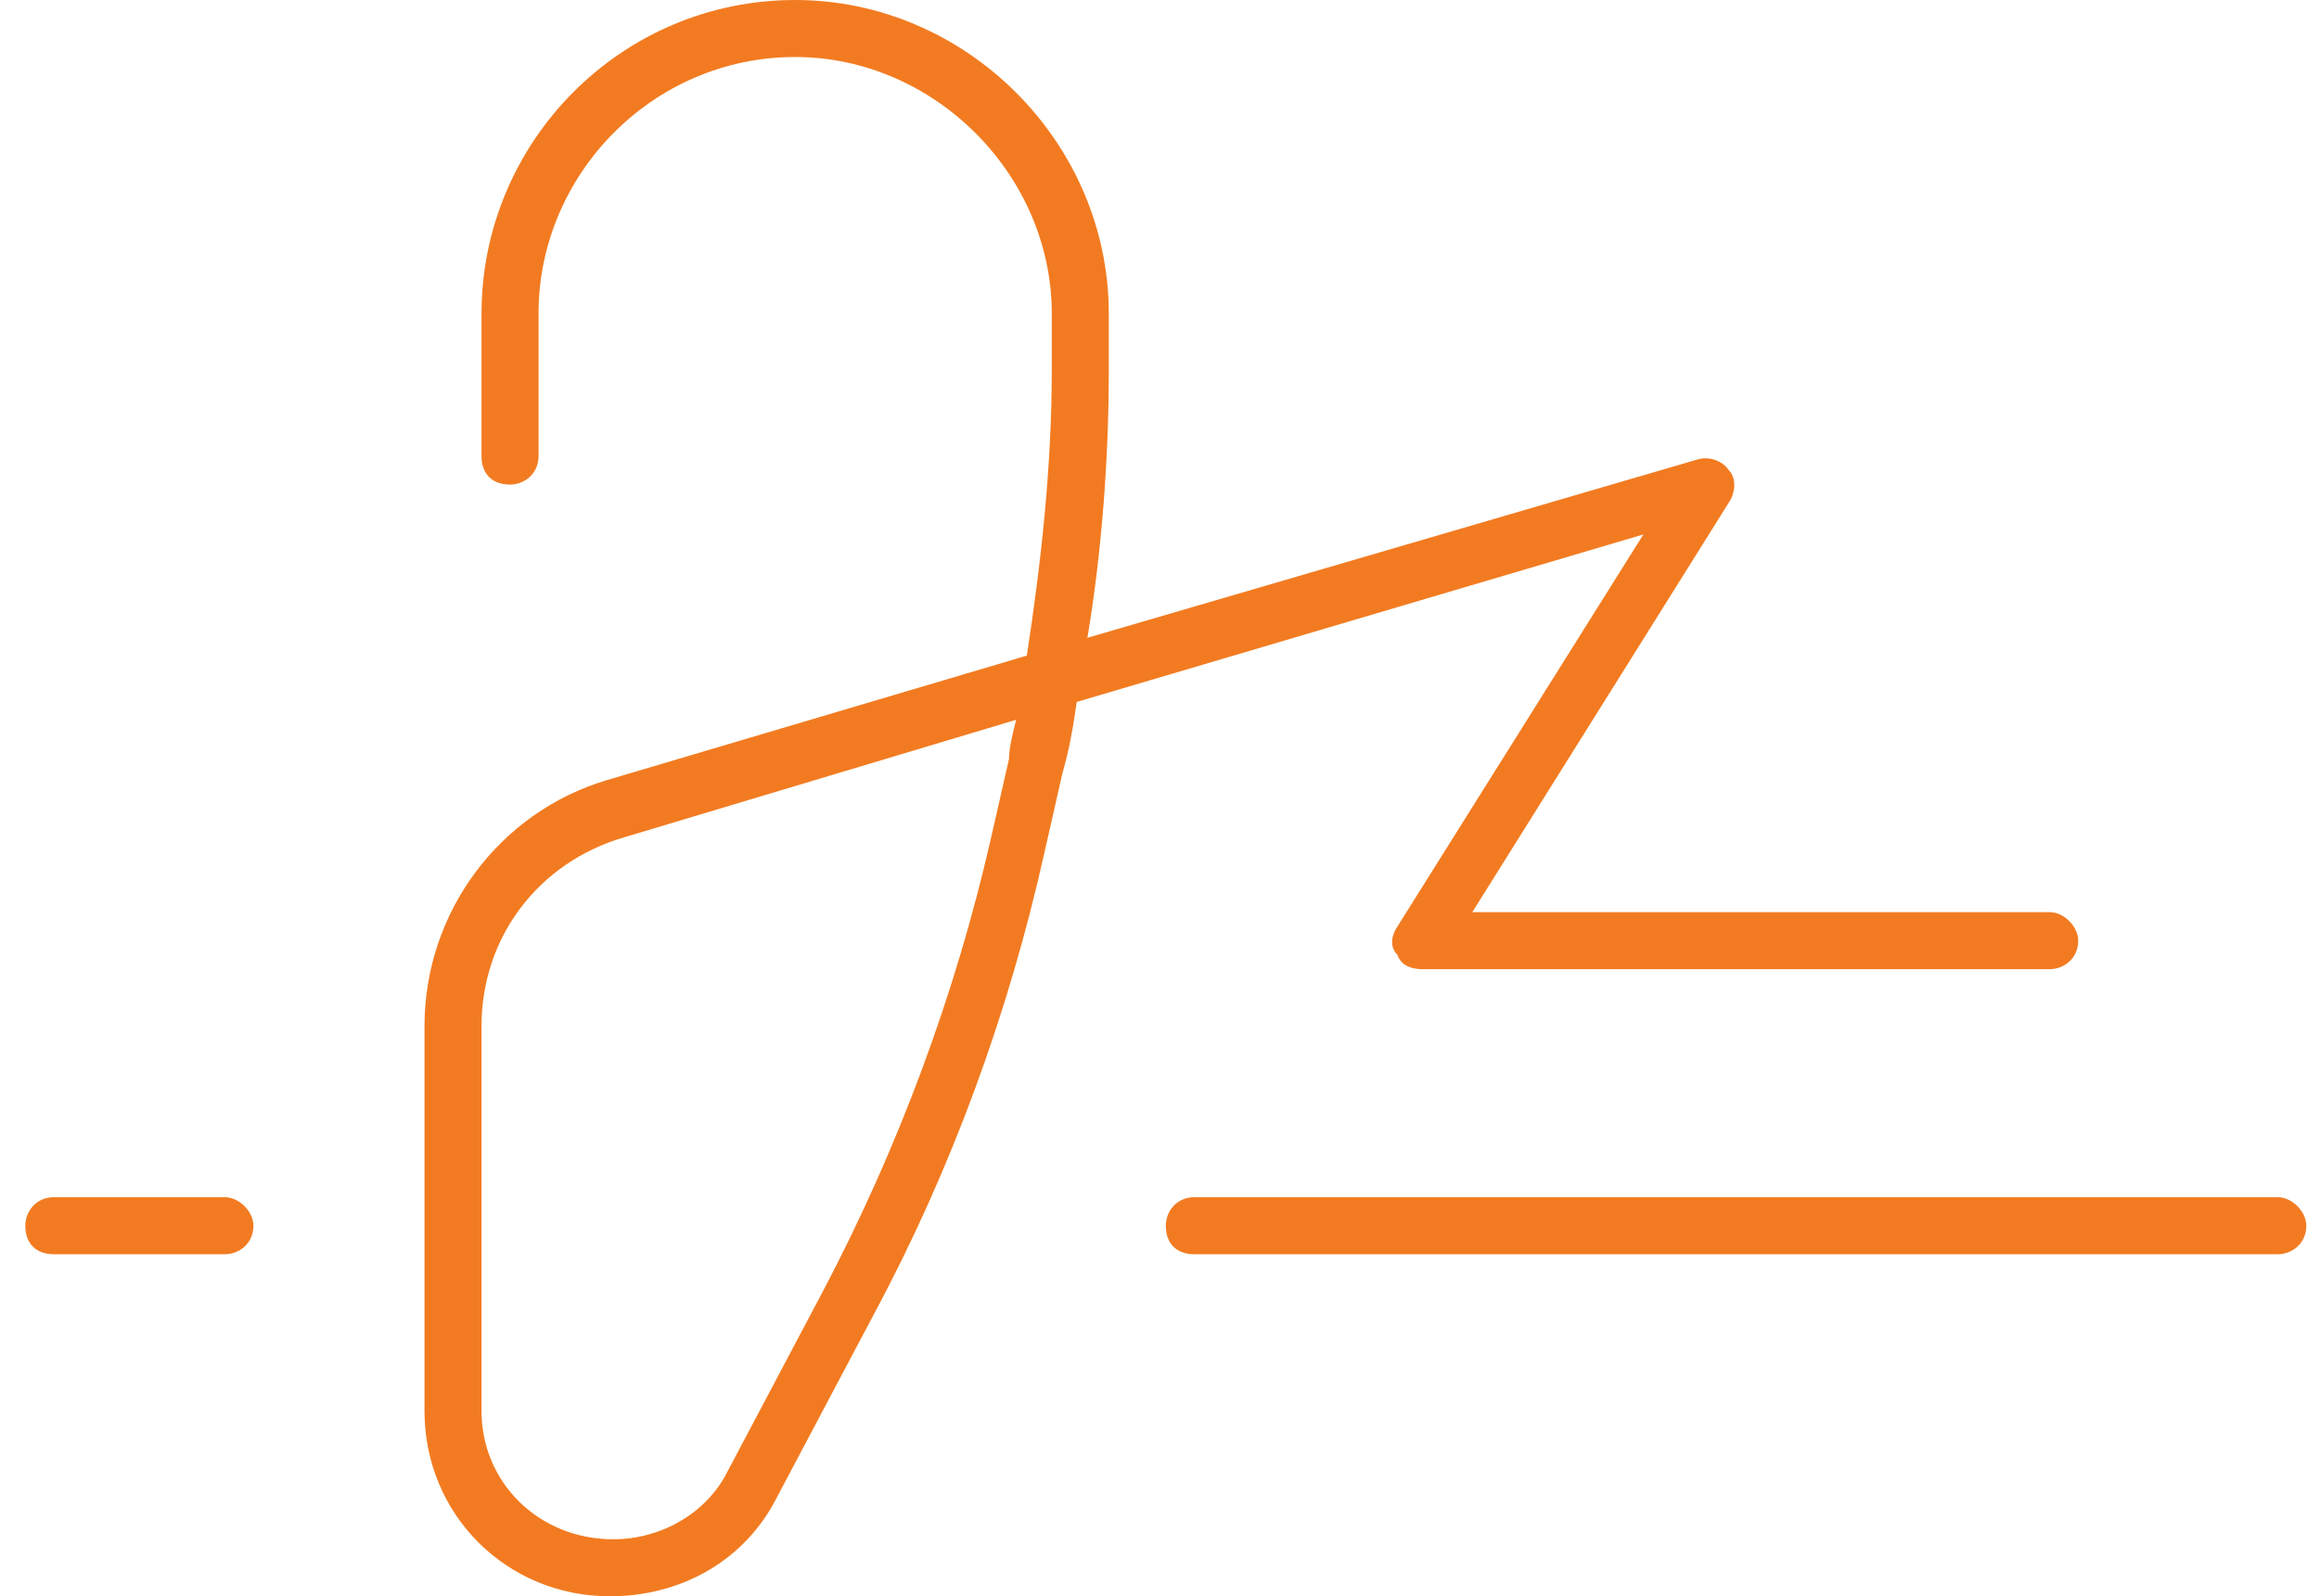 <svg width="61" height="42" viewBox="0 0 61 42" fill="none" xmlns="http://www.w3.org/2000/svg">
<path d="M14.166 8.25V12C14.166 12.469 13.791 12.75 13.416 12.75C12.947 12.75 12.666 12.469 12.666 12V8.25C12.666 3.75 16.322 0 20.916 0C25.416 0 29.166 3.75 29.166 8.25V9.75C29.166 12.094 28.979 14.531 28.604 16.781L44.635 12.094C44.916 12 45.291 12.094 45.478 12.375C45.666 12.562 45.666 12.938 45.478 13.219L38.728 24H53.916C54.291 24 54.666 24.375 54.666 24.75C54.666 25.219 54.291 25.5 53.916 25.5H37.416C37.135 25.5 36.853 25.406 36.76 25.125C36.572 24.938 36.572 24.656 36.76 24.375L43.228 14.062L28.322 18.469C28.229 19.125 28.135 19.688 27.947 20.344L27.479 22.406C26.541 26.625 25.041 30.75 22.979 34.594L20.447 39.375C19.604 41.062 17.916 42 16.041 42C13.322 42 11.166 39.844 11.166 37.125V27C11.166 24 13.135 21.375 15.947 20.531L27.01 17.25C27.385 14.812 27.666 12.281 27.666 9.75V8.25C27.666 4.594 24.572 1.5 20.916 1.5C17.166 1.5 14.166 4.594 14.166 8.25ZM16.416 22.031C14.166 22.688 12.666 24.656 12.666 27V37.125C12.666 39 14.166 40.5 16.135 40.5C17.354 40.5 18.572 39.844 19.135 38.719L21.666 33.938C23.635 30.188 25.135 26.156 26.072 22.031L26.541 19.969C26.541 19.688 26.635 19.312 26.729 18.938L16.416 22.031ZM1.416 31.5H5.916C6.291 31.5 6.666 31.875 6.666 32.25C6.666 32.719 6.291 33 5.916 33H1.416C0.947 33 0.666 32.719 0.666 32.25C0.666 31.875 0.947 31.5 1.416 31.5ZM31.416 31.5H59.916C60.291 31.5 60.666 31.875 60.666 32.25C60.666 32.719 60.291 33 59.916 33H31.416C30.947 33 30.666 32.719 30.666 32.25C30.666 31.875 30.947 31.5 31.416 31.5Z" fill="#F27B21"/>
</svg>
